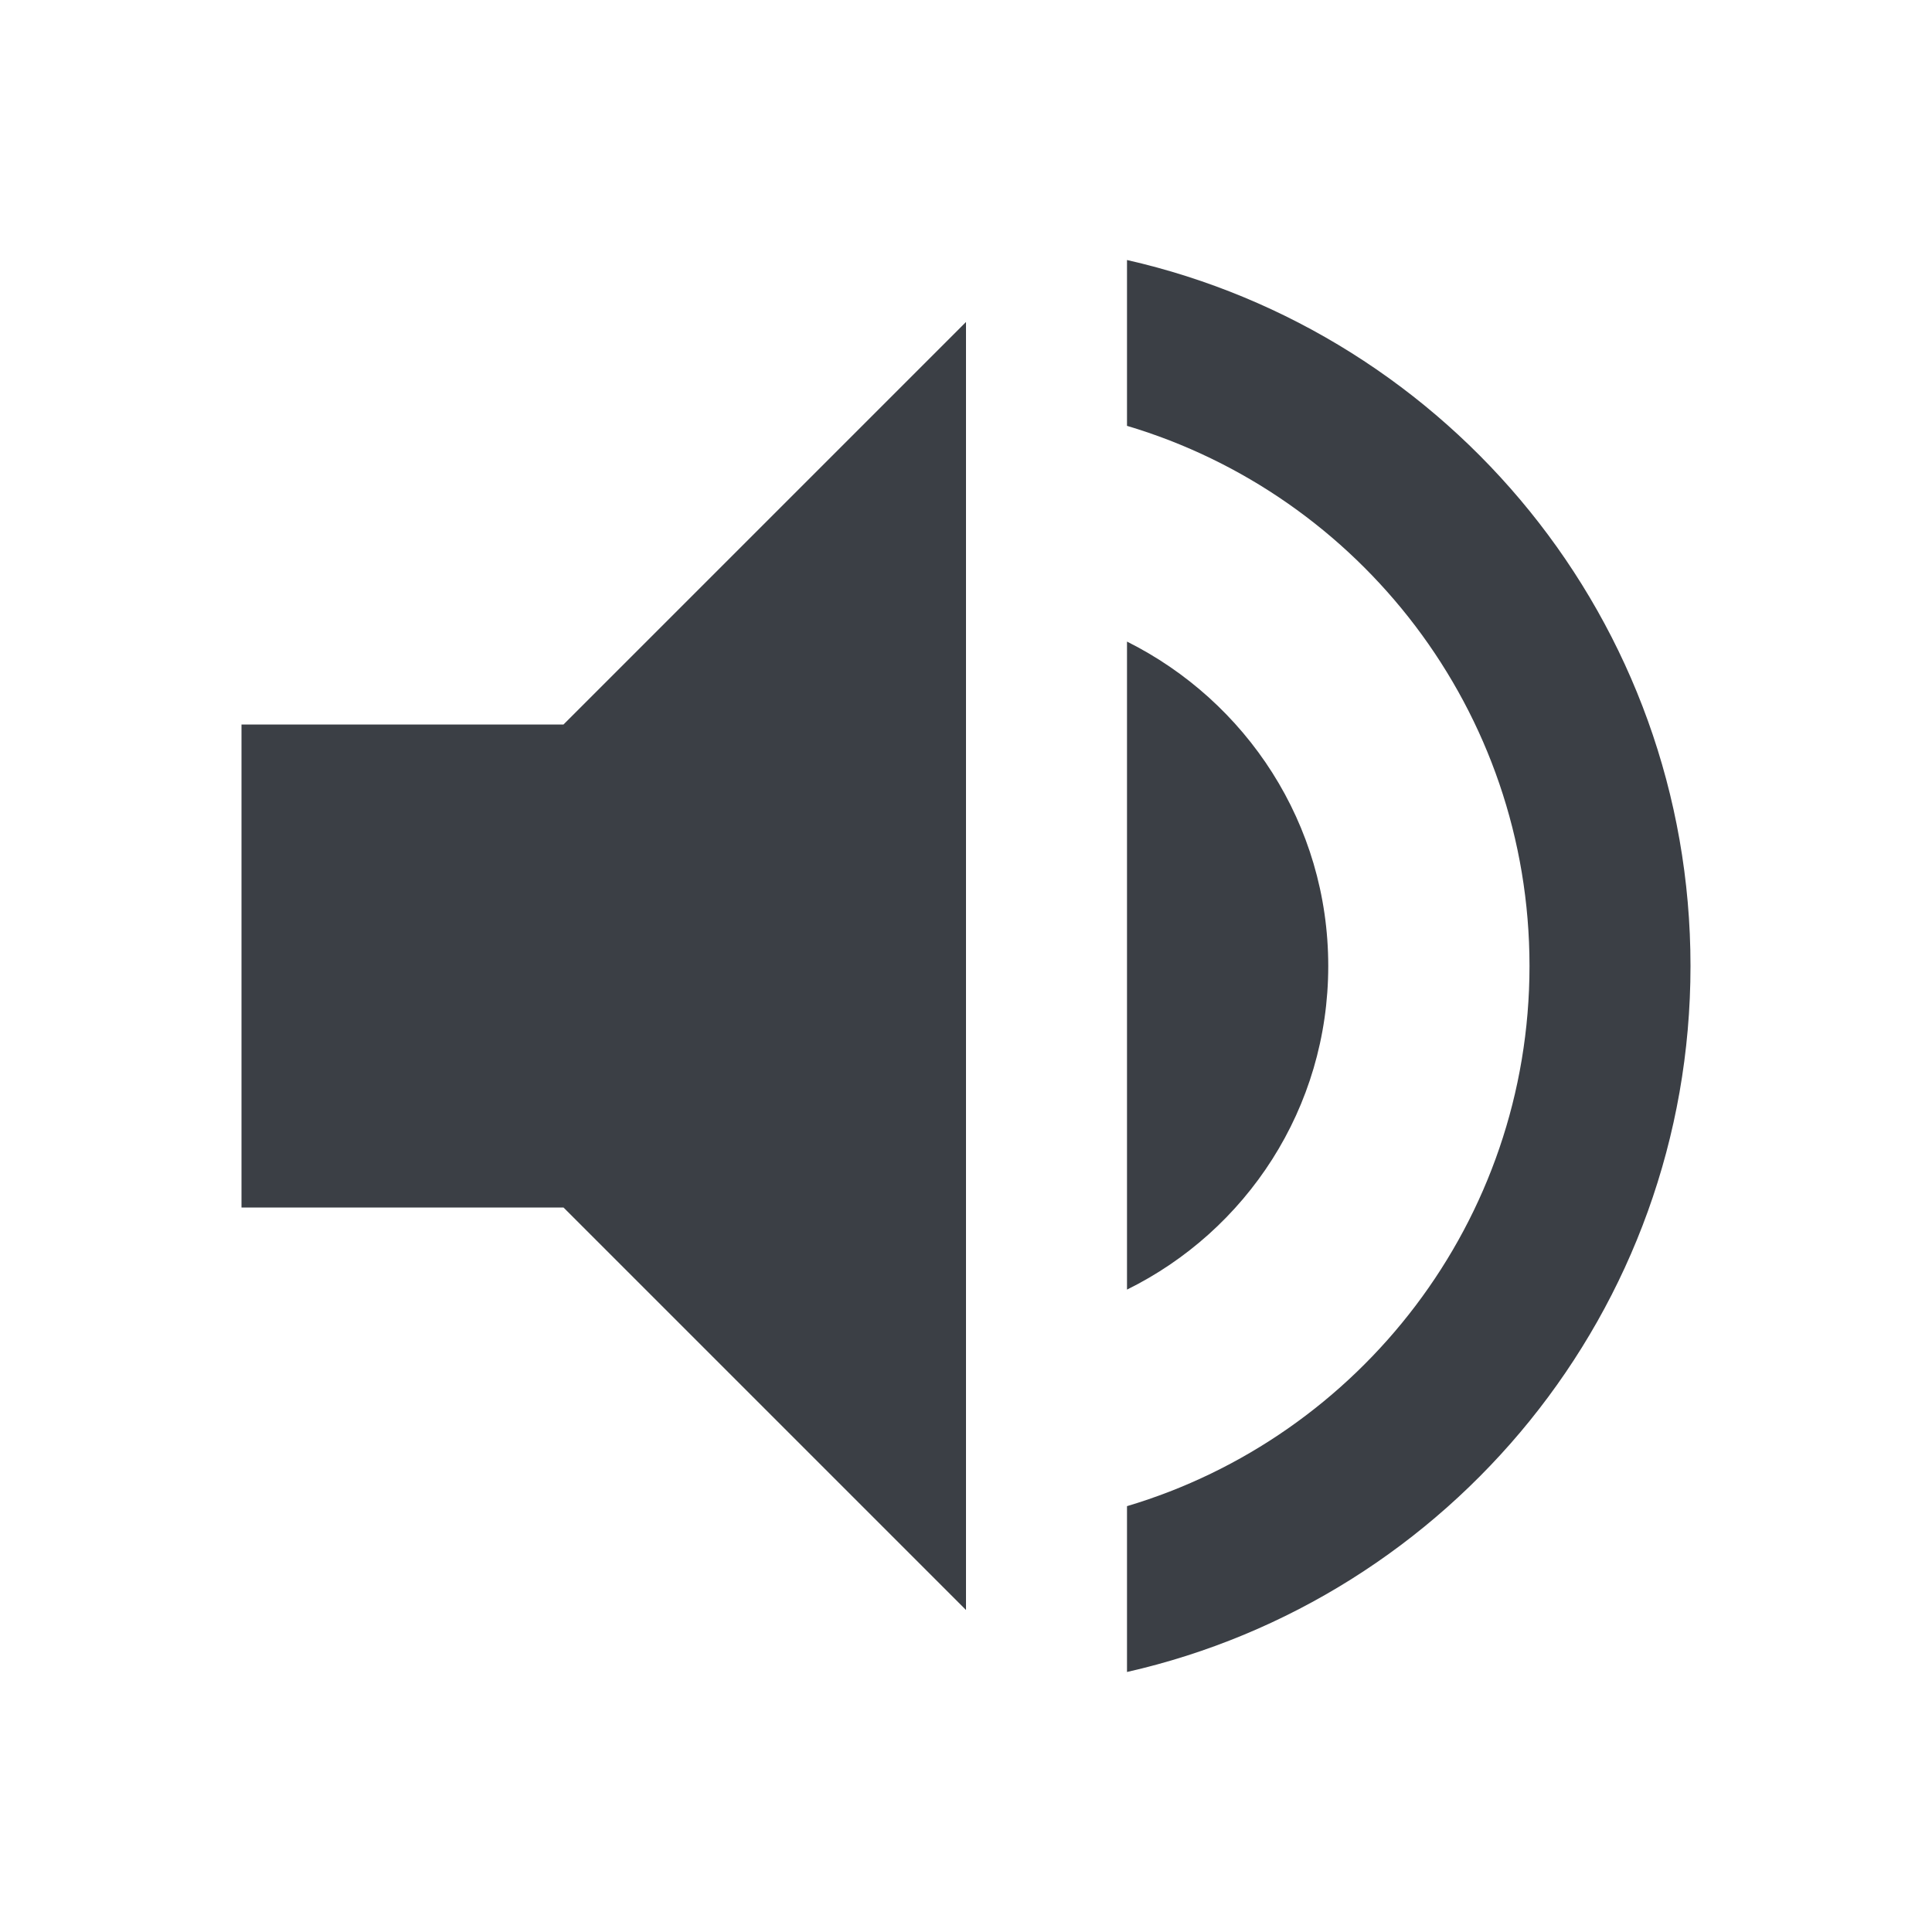 <?xml version="1.0" encoding="UTF-8"?>
<svg width="24px" height="24px" viewBox="0 0 24 24" version="1.1" xmlns="http://www.w3.org/2000/svg" xmlns:xlink="http://www.w3.org/1999/xlink">
    <!-- Generator: Sketch 41.2 (35397) - http://www.bohemiancoding.com/sketch -->
    <title>sound-while-editing</title>
    <desc>Created with Sketch.</desc>
    <defs></defs>
    <g id="Derived-24" stroke="none" stroke-width="1" fill="none" fill-rule="evenodd">
        <g id="sound-while-editing" fill="#3B3F45">
            <path d="M3,9 L3,15 L7,15 L12,20 L12,4 L7,9 L3,9 Z M16.5,12 C16.5,10.23 15.48,8.71 14,7.97 L14,16.02 C15.48,15.29 16.5,13.77 16.5,12 Z M14,3.23 L14,5.29 C16.89,6.15 19,8.83 19,12 C19,15.17 16.89,17.85 14,18.71 L14,20.77 C18.01,19.86 21,16.28 21,12 C21,7.72 18.01,4.14 14,3.23 L14,3.23 Z" id="Shape"></path>
        </g>
    </g>
</svg>